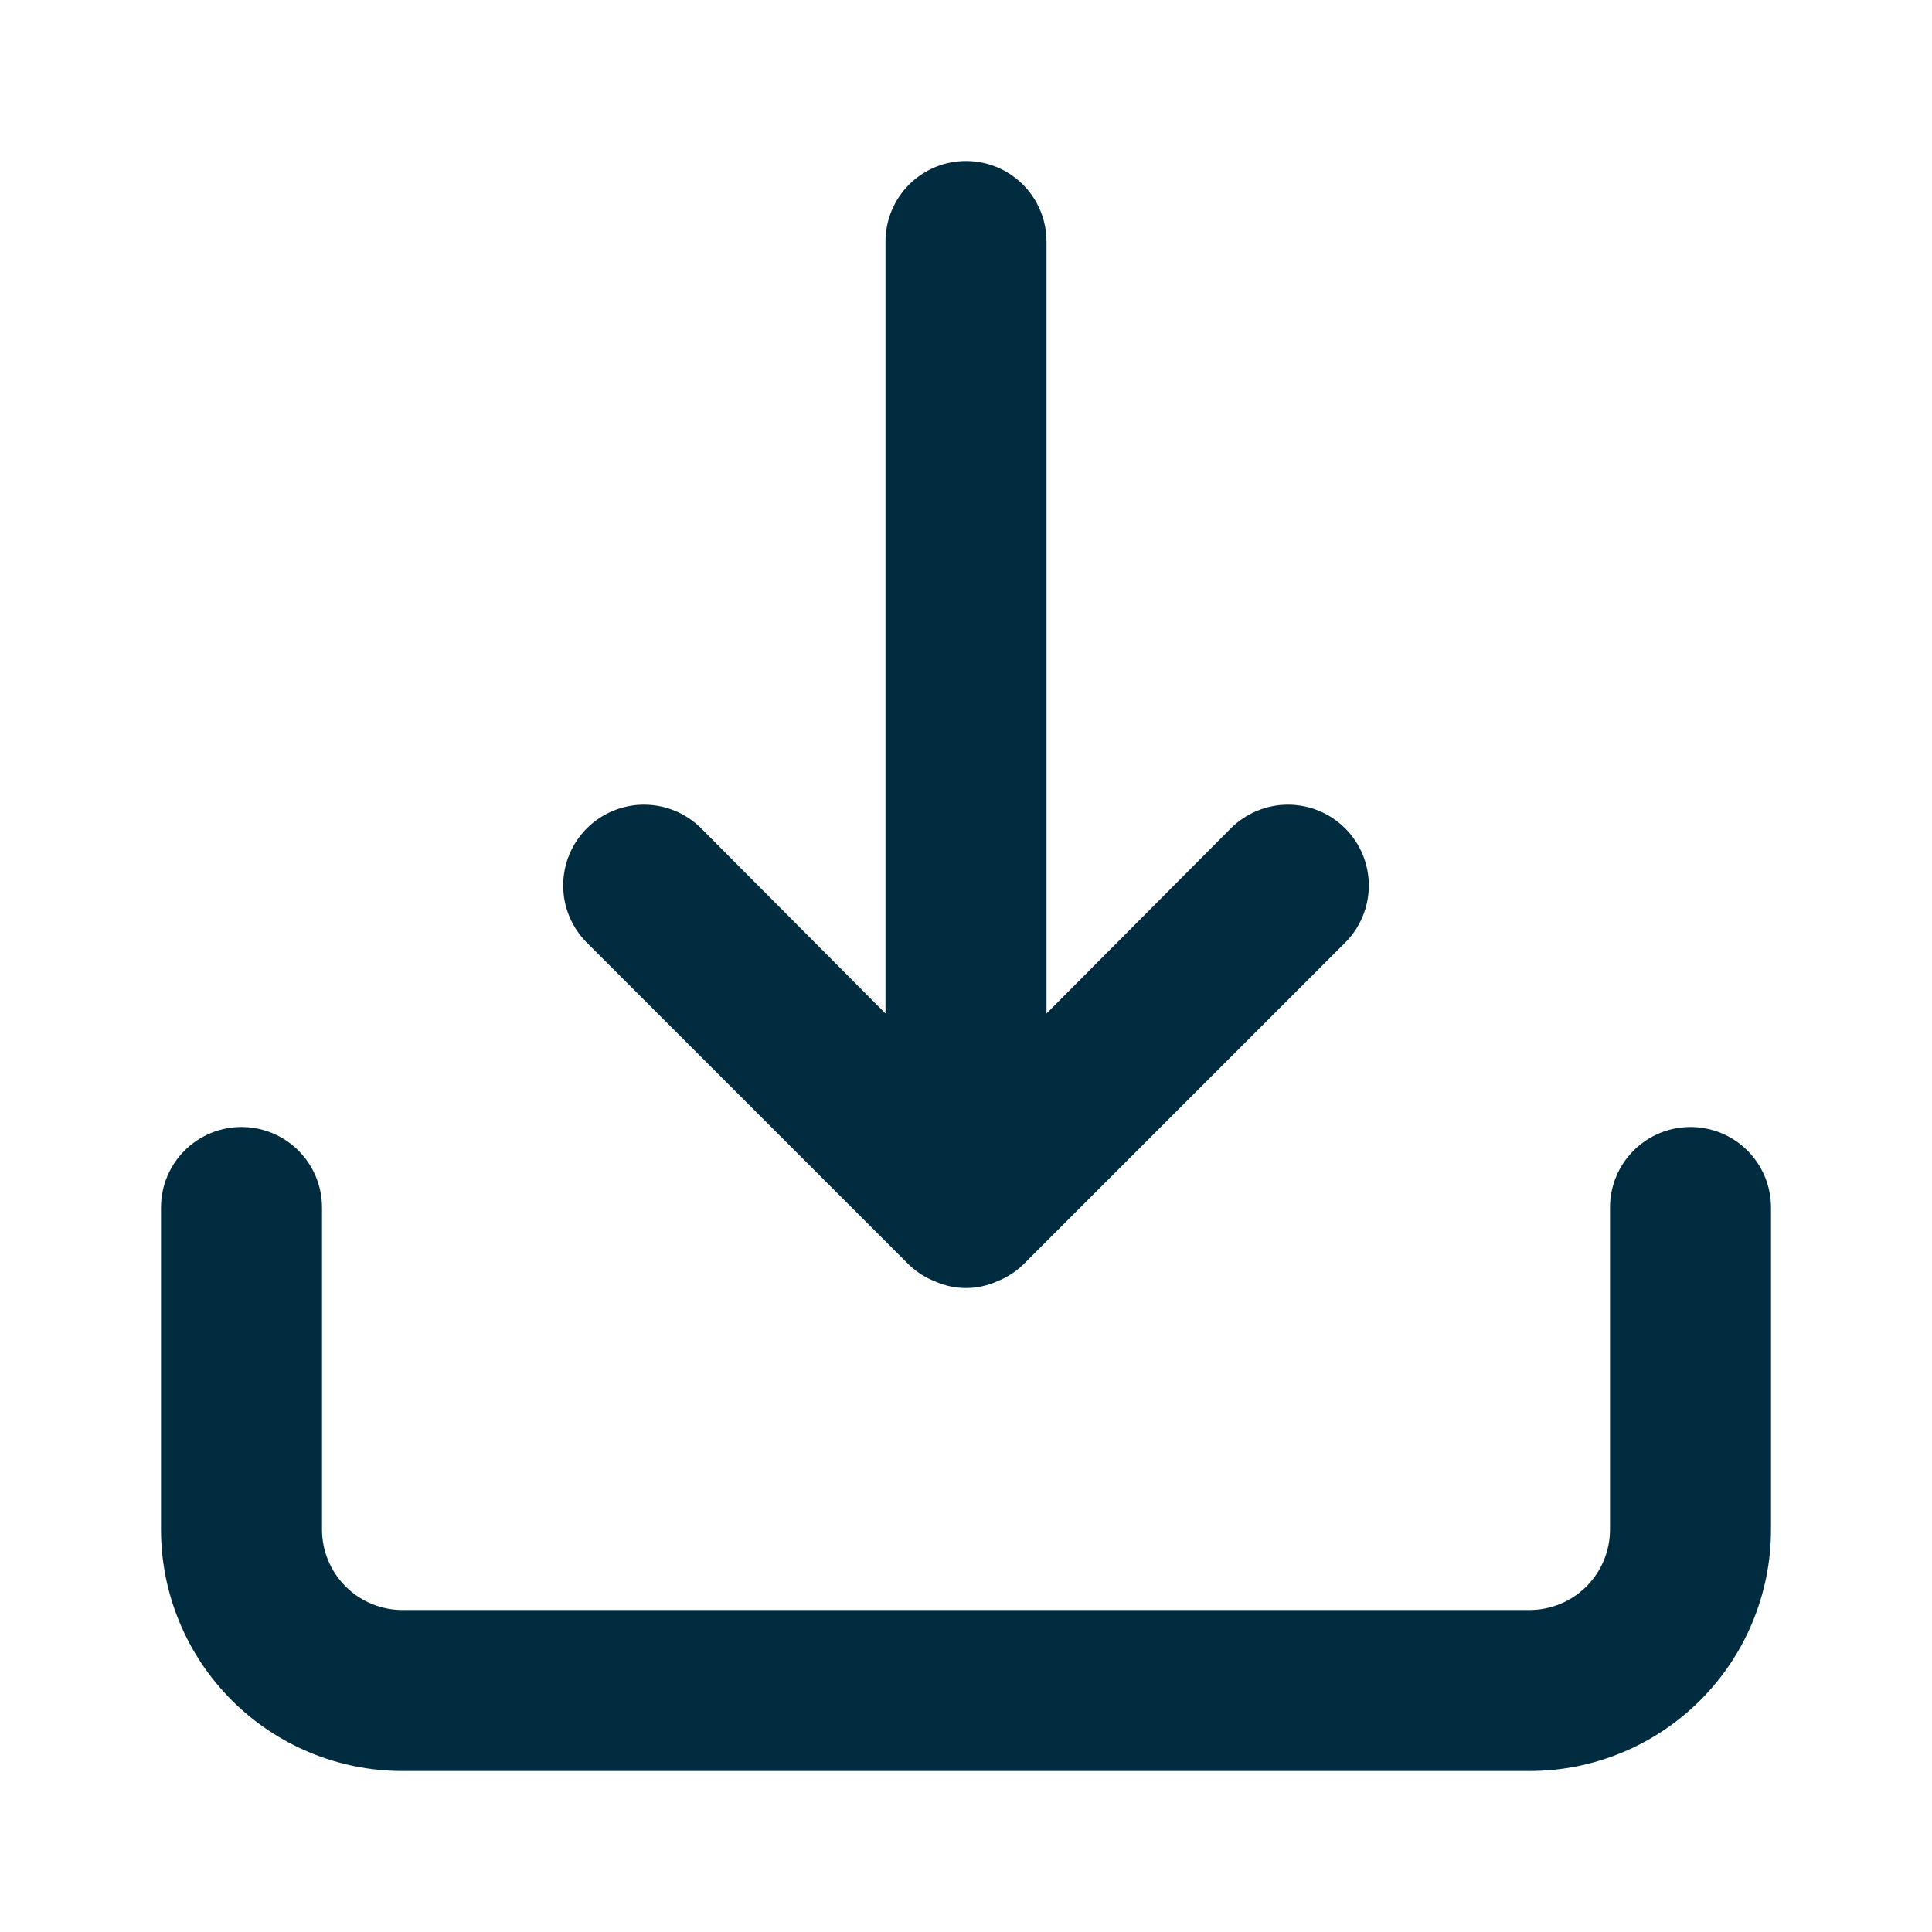 <svg width="60" height="60" viewBox="0 0 60 60" fill="none" xmlns="http://www.w3.org/2000/svg">
<path d="M52.5 35C51.837 35 51.201 35.263 50.732 35.732C50.263 36.201 50 36.837 50 37.5V47.5C50 48.163 49.737 48.799 49.268 49.268C48.799 49.737 48.163 50 47.5 50H12.5C11.837 50 11.201 49.737 10.732 49.268C10.263 48.799 10 48.163 10 47.5V37.5C10 36.837 9.737 36.201 9.268 35.732C8.799 35.263 8.163 35 7.5 35C6.837 35 6.201 35.263 5.732 35.732C5.263 36.201 5 36.837 5 37.5V47.5C5 49.489 5.79 51.397 7.197 52.803C8.603 54.21 10.511 55 12.5 55H47.5C49.489 55 51.397 54.21 52.803 52.803C54.21 51.397 55 49.489 55 47.5V37.5C55 36.837 54.737 36.201 54.268 35.732C53.799 35.263 53.163 35 52.5 35ZM28.225 39.275C28.463 39.503 28.743 39.681 29.05 39.8C29.349 39.932 29.673 40.001 30 40.001C30.327 40.001 30.651 39.932 30.95 39.8C31.257 39.681 31.537 39.503 31.775 39.275L41.775 29.275C42.246 28.804 42.51 28.166 42.51 27.5C42.51 26.834 42.246 26.196 41.775 25.725C41.304 25.254 40.666 24.99 40 24.99C39.334 24.99 38.696 25.254 38.225 25.725L32.5 31.475V7.5C32.5 6.837 32.237 6.201 31.768 5.732C31.299 5.263 30.663 5 30 5C29.337 5 28.701 5.263 28.232 5.732C27.763 6.201 27.5 6.837 27.5 7.5V31.475L21.775 25.725C21.542 25.492 21.265 25.307 20.961 25.181C20.656 25.055 20.33 24.99 20 24.99C19.67 24.99 19.344 25.055 19.039 25.181C18.735 25.307 18.458 25.492 18.225 25.725C17.992 25.958 17.807 26.235 17.681 26.539C17.555 26.844 17.49 27.17 17.49 27.5C17.49 27.83 17.555 28.156 17.681 28.461C17.807 28.765 17.992 29.042 18.225 29.275L28.225 39.275Z" fill="#012C3F"/>
</svg>
